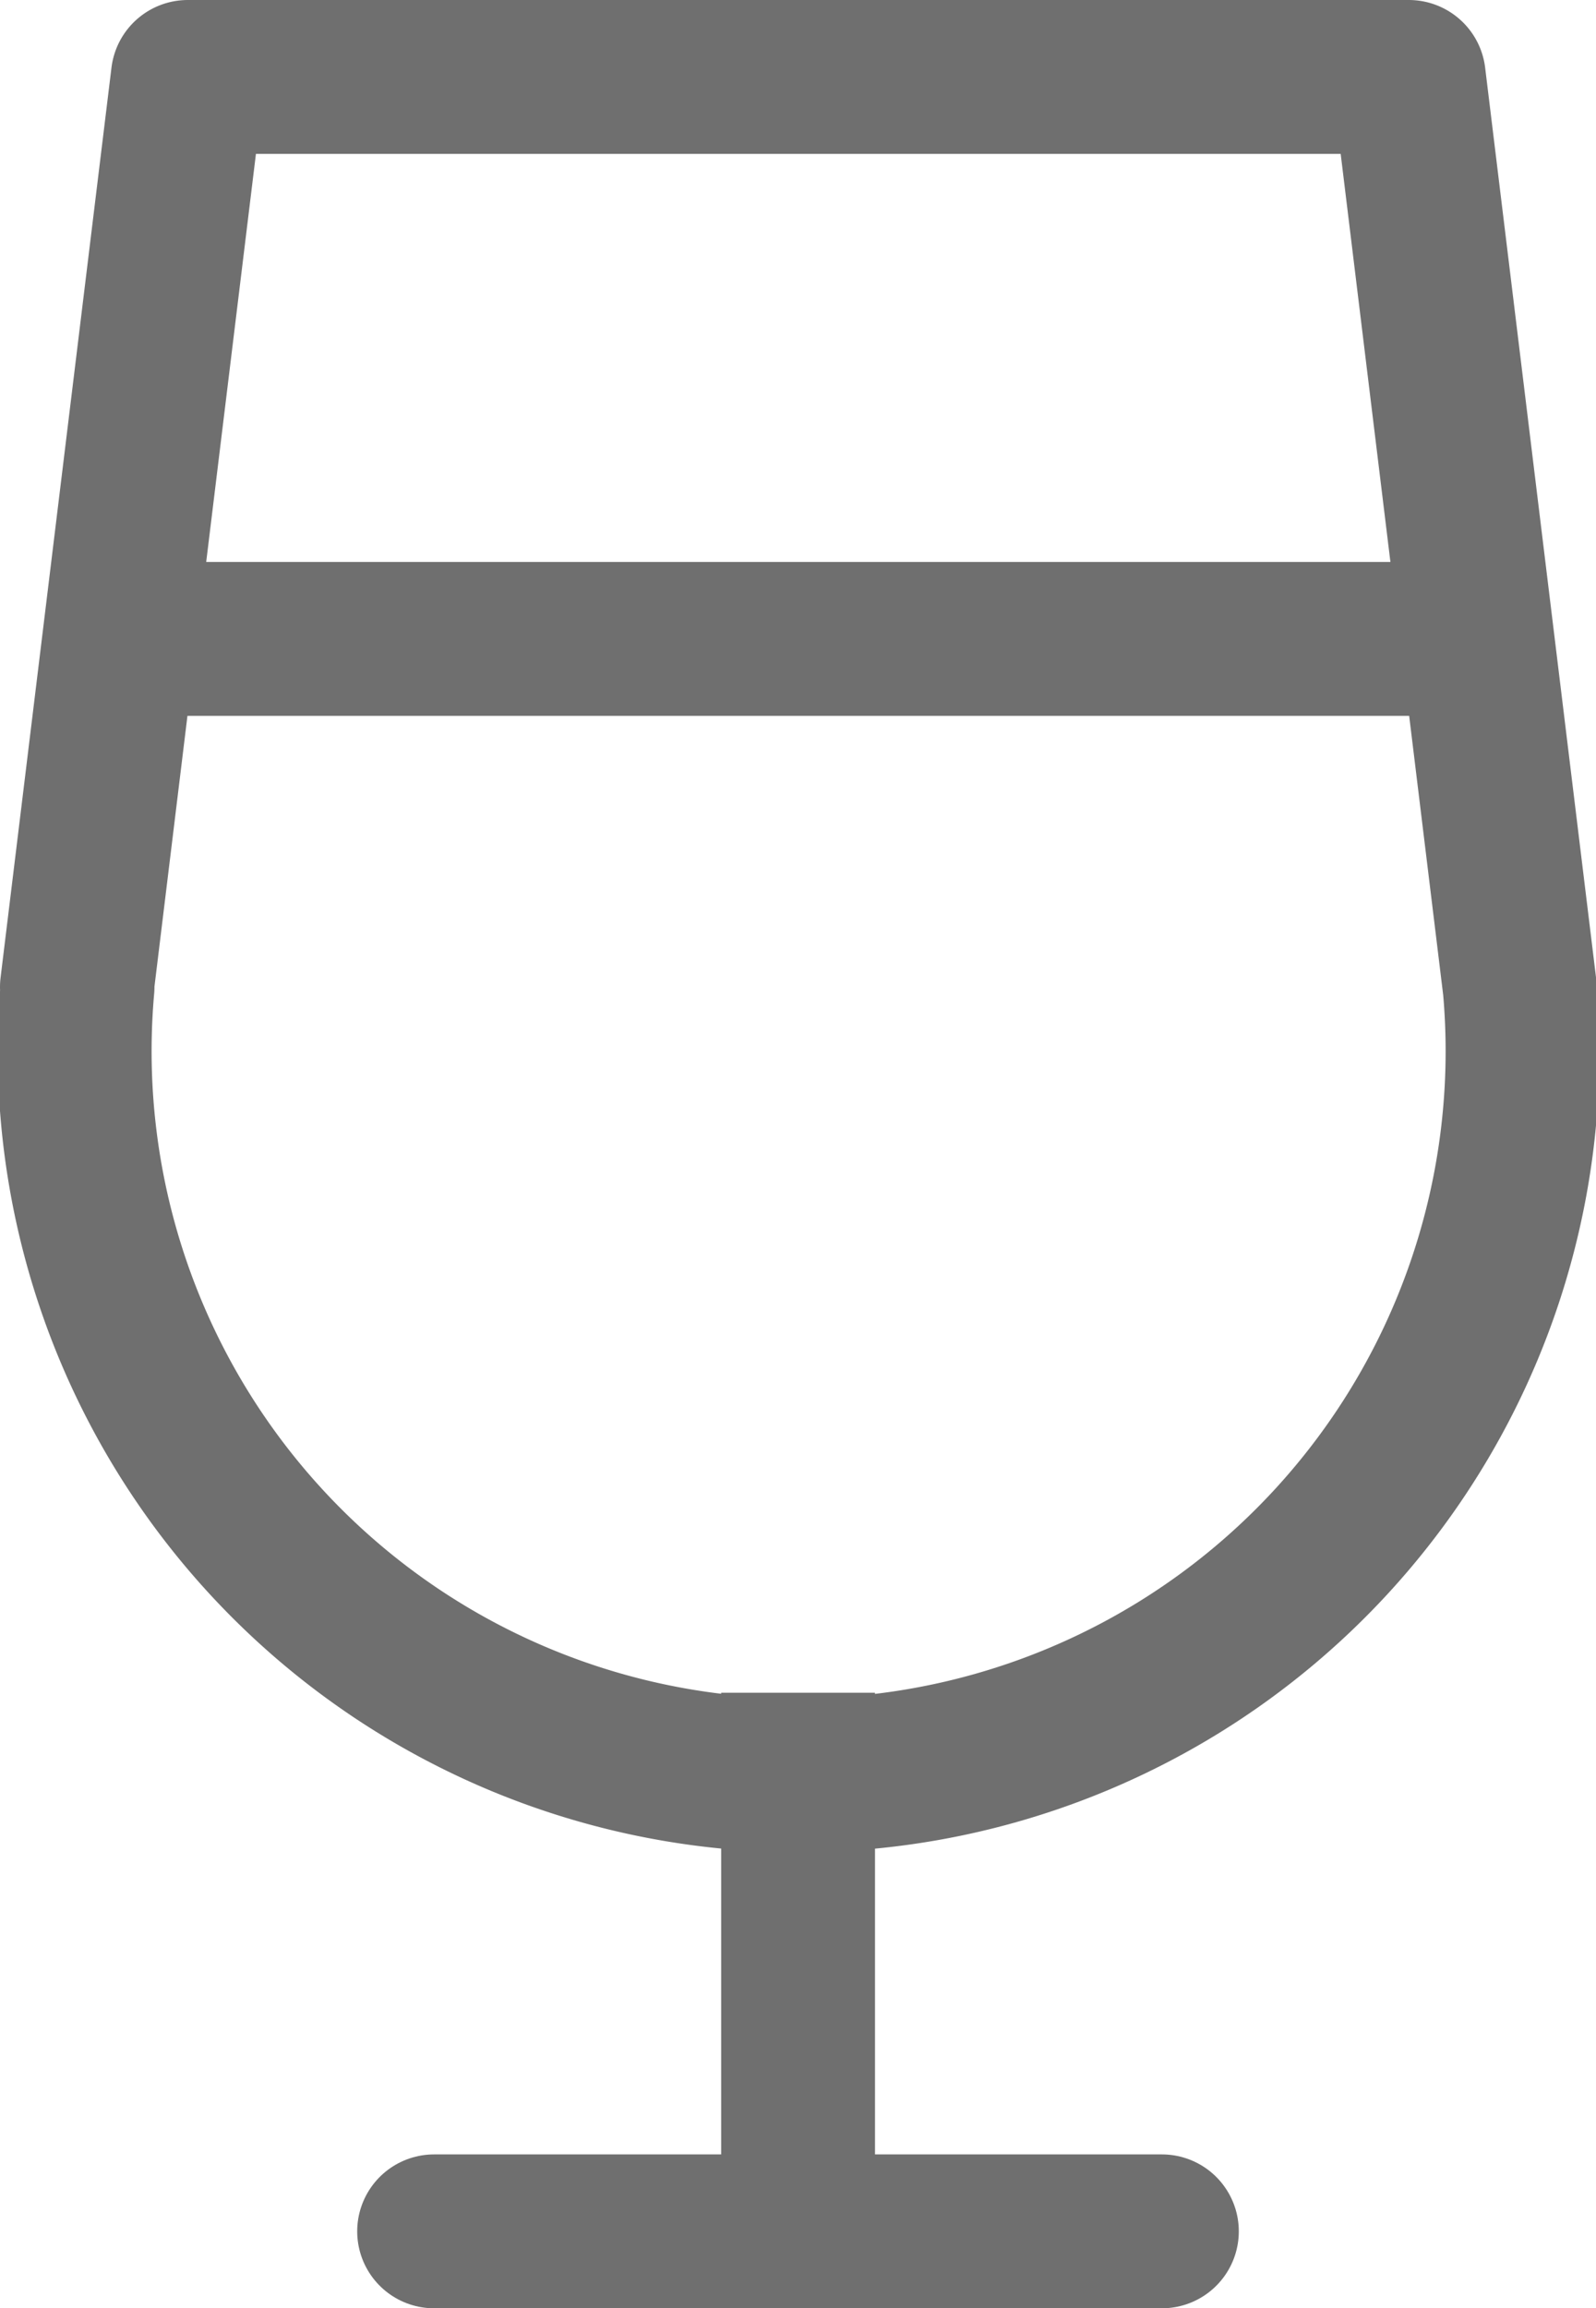 <svg xmlns="http://www.w3.org/2000/svg" width="10.375" height="15">
    <defs>
        <style>
            .cls-1,.cls-2{fill:none;stroke:#6f6f6f;stroke-linejoin:round}.cls-2{stroke-linecap:round}
        </style>
    </defs>
    <g id="icon_buyadrink" transform="translate(.5 .5)">
        <path id="直线_90" data-name="直线 90" class="cls-1" transform="translate(4.688 10.5)" d="M0 0v3.5"/>
        <path id="直线_91" data-name="直线 91" class="cls-2" transform="translate(2.322 14)" d="M0 0h4.731"/>
        <path id="路径_10001" data-name="路径 10001" class="cls-2" d="m317.142 109.688.721-5.914h7.937l.721 5.914a4.706 4.706 0 1 1-9.375 0z" transform="translate(-317.142 -103.774)"/>
        <path id="直线_92" data-name="直线 92" class="cls-1" transform="translate(.158 3.652)" d="M0 0h8.985"/>
    </g>
</svg>
